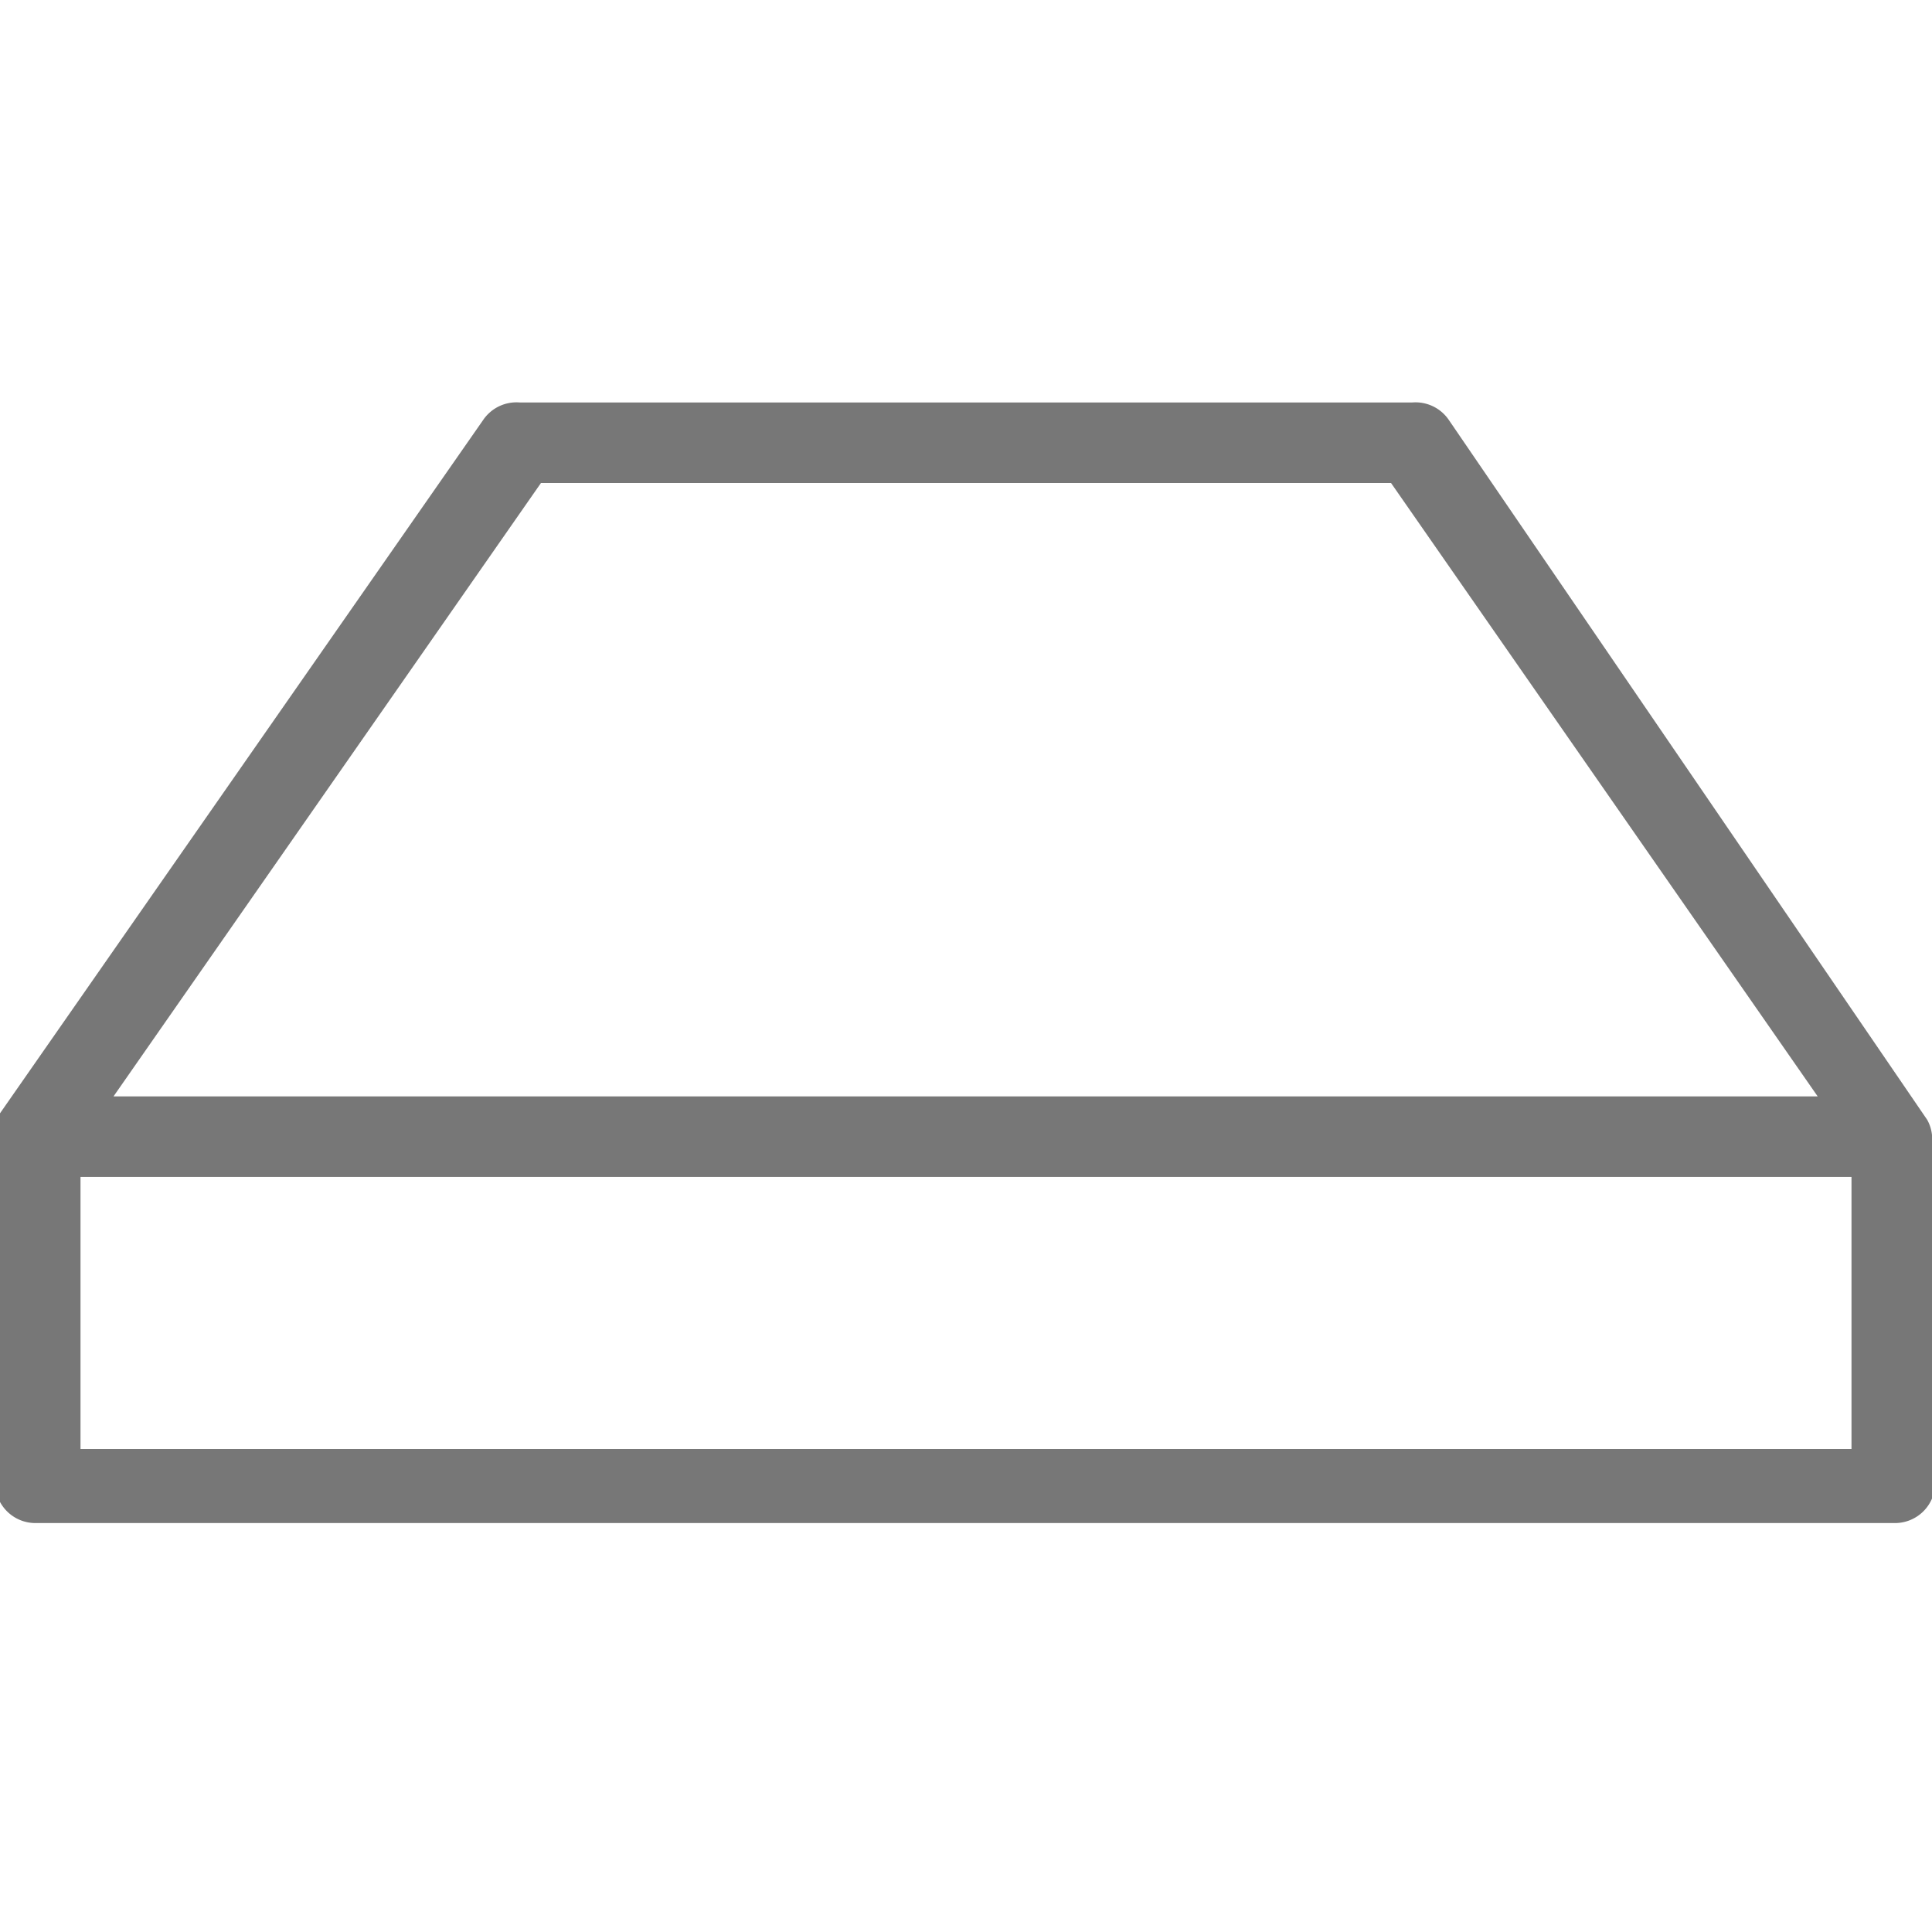 <svg id="Layer_1" data-name="Layer 1" xmlns="http://www.w3.org/2000/svg" viewBox="0 0 24 24"><defs><style>.cls-1{fill:#777;}</style></defs><title>additional-mattress-double</title><path class="cls-1" d="M24,14.1s0,0,0,0a.49.49,0,0,0-.06-.19v0L18,5.22A.5.5,0,0,0,17.54,5H6.46A.5.5,0,0,0,6,5.22L0,13.83v0a.49.49,0,0,0-.06.19s0,0,0,0v4.4a.5.5,0,0,0,.5.5H23.54a.5.5,0,0,0,.5-.5V14.1ZM6.72,6H17.28l5.3,7.62H1.41ZM23,18H1V14.62H23Z"/></svg>
